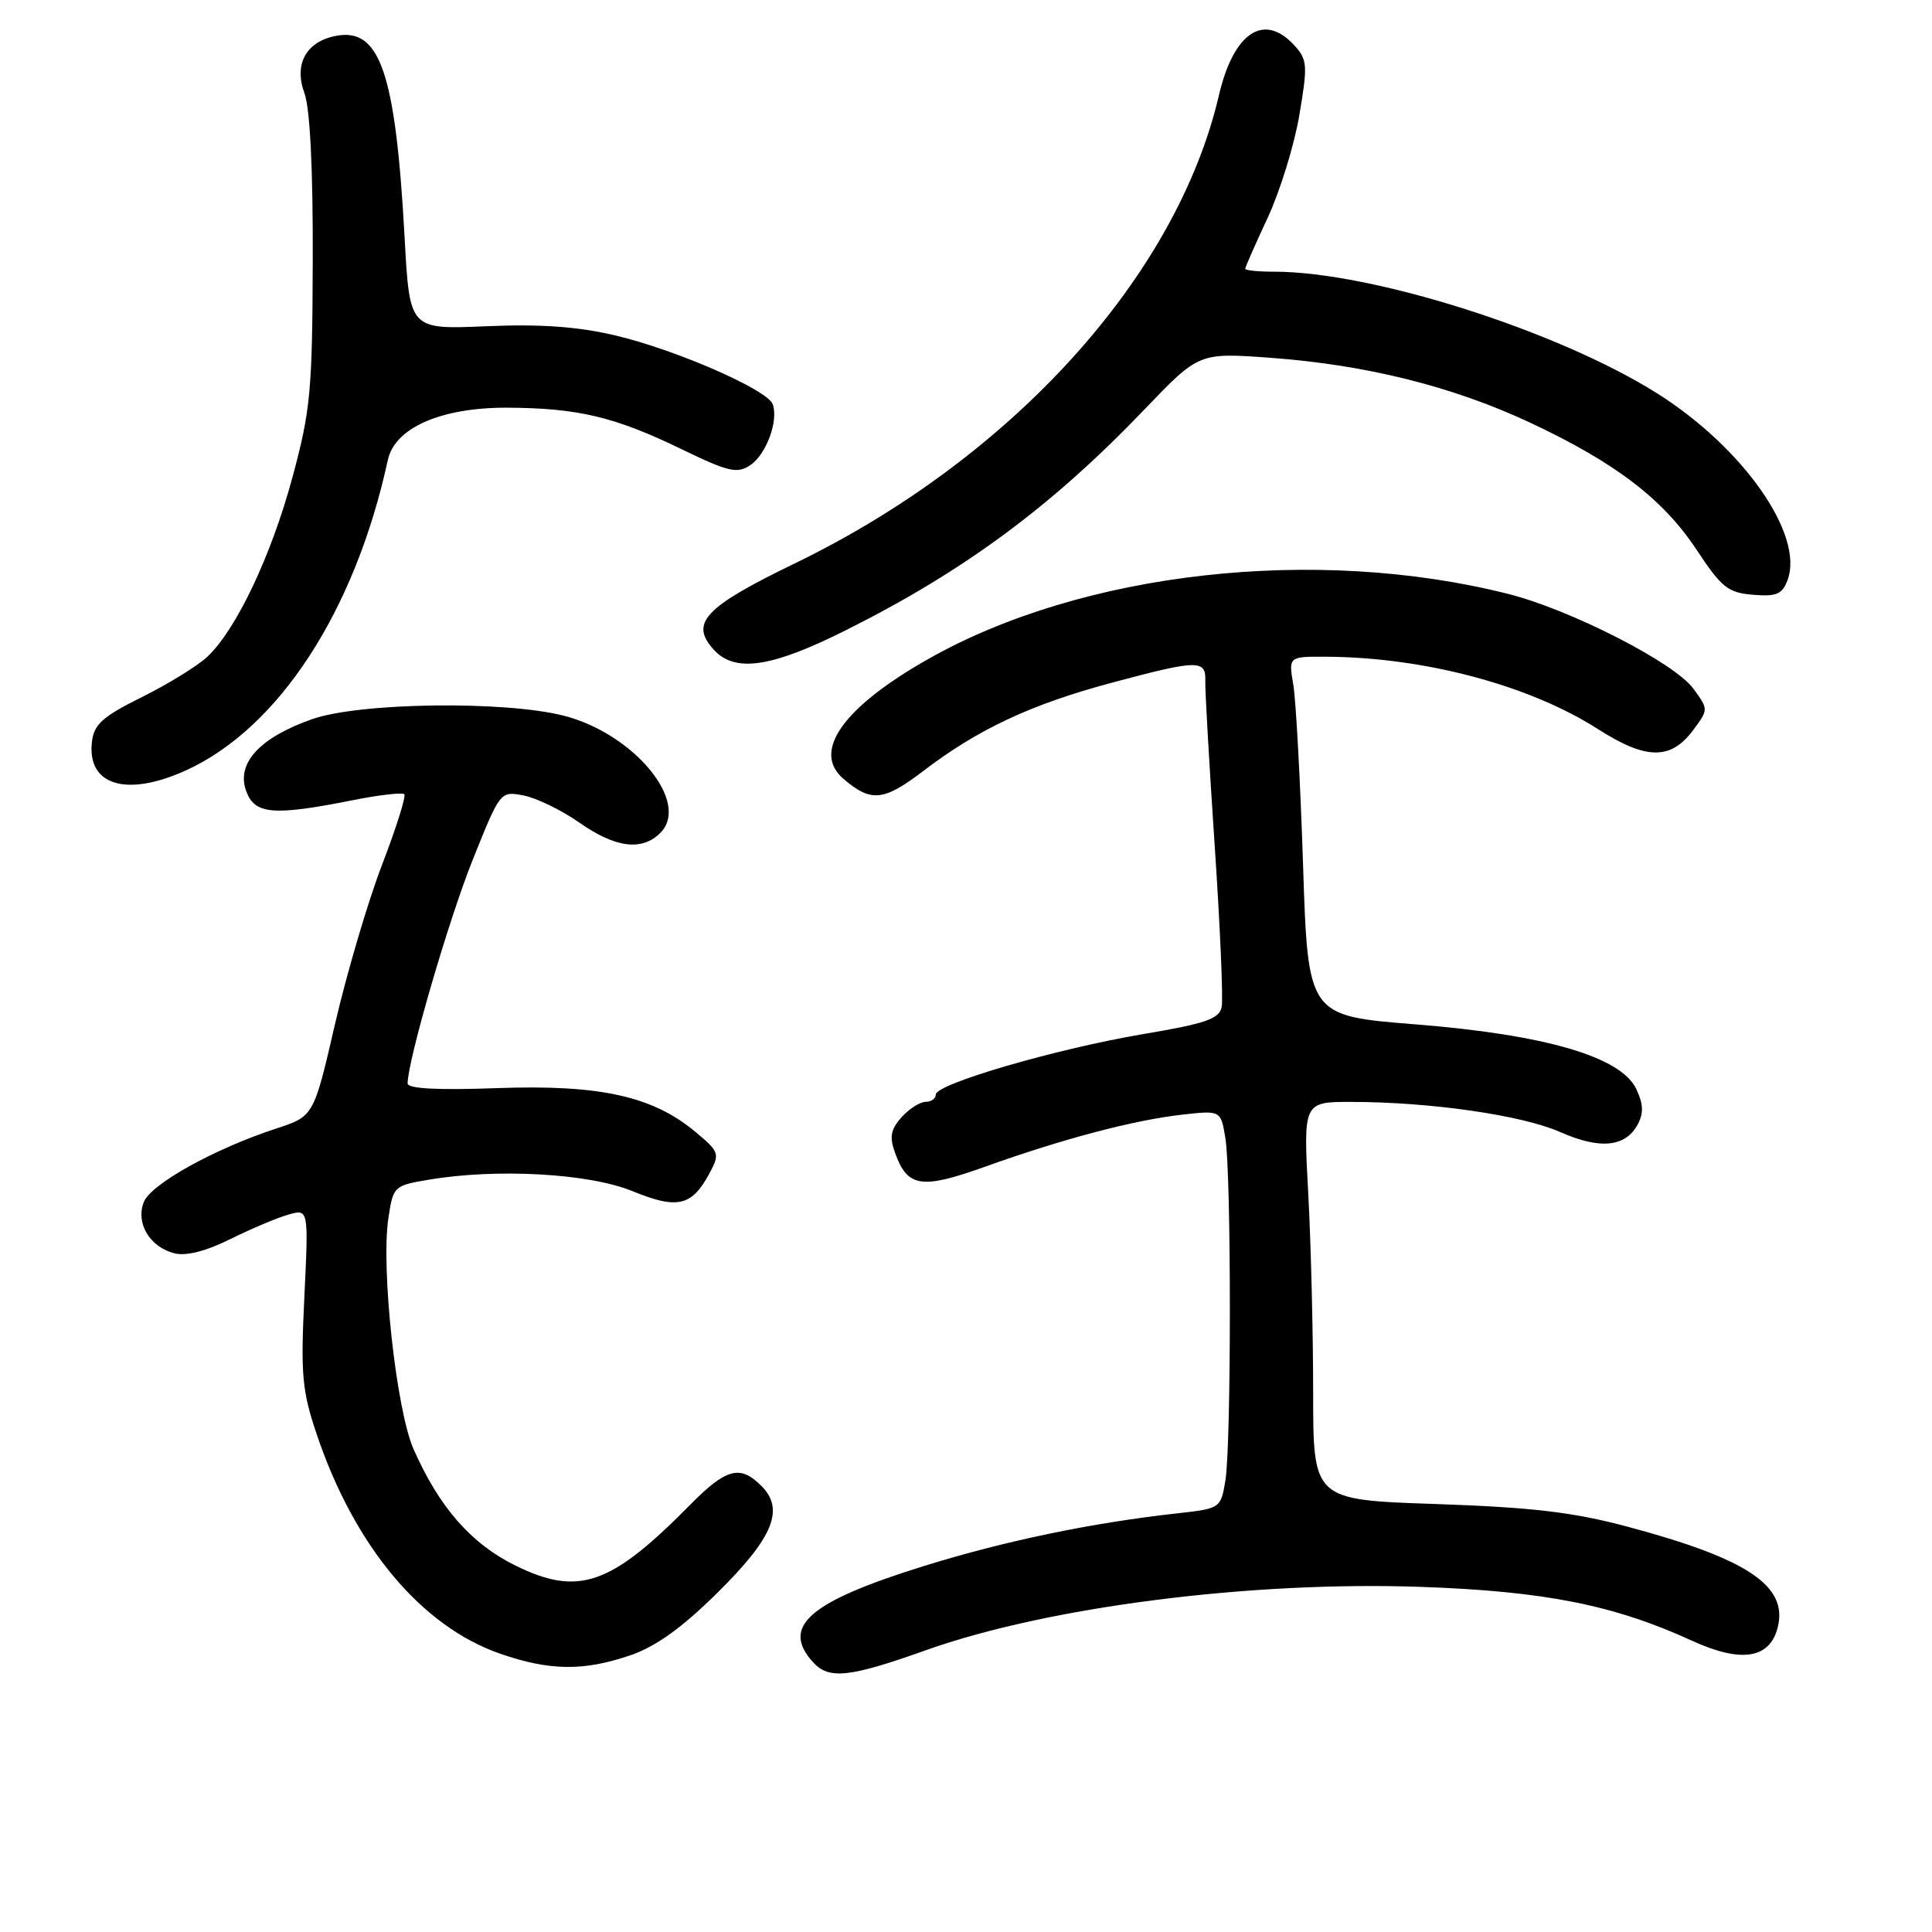 <?xml version="1.0" encoding="UTF-8" standalone="no"?>
<!DOCTYPE svg PUBLIC "-//W3C//DTD SVG 1.1//EN" "http://www.w3.org/Graphics/SVG/1.1/DTD/svg11.dtd" >
<svg xmlns="http://www.w3.org/2000/svg" xmlns:xlink="http://www.w3.org/1999/xlink" version="1.1" viewBox="0 0 256 256">
 <g >
 <path fill="currentColor"
d=" M 122.72 218.65 C 138.86 212.91 165.70 209.48 188.28 210.27 C 204.67 210.84 213.85 212.67 224.19 217.40 C 230.72 220.39 234.51 219.80 235.56 215.63 C 236.93 210.14 231.58 206.55 215.68 202.30 C 208.45 200.37 203.06 199.73 190.25 199.29 C 174.00 198.74 174.00 198.74 174.00 184.53 C 174.00 176.71 173.71 164.84 173.35 158.16 C 172.69 146.00 172.69 146.00 179.10 146.01 C 189.57 146.02 201.70 147.77 206.75 150.01 C 212.02 152.34 215.40 152.00 217.02 148.97 C 217.81 147.49 217.75 146.25 216.80 144.27 C 214.75 140.02 204.76 137.10 187.53 135.73 C 173.31 134.60 173.31 134.60 172.66 114.55 C 172.30 103.52 171.72 92.81 171.37 90.75 C 170.74 87.00 170.74 87.00 175.62 87.02 C 188.66 87.07 202.63 90.78 211.74 96.61 C 218.13 100.70 221.38 100.73 224.35 96.75 C 226.39 94.00 226.39 94.00 224.38 91.25 C 221.85 87.80 208.09 80.77 199.78 78.68 C 174.30 72.28 143.47 75.74 123.04 87.30 C 111.72 93.70 107.54 99.58 111.75 103.19 C 115.42 106.34 117.08 106.18 122.38 102.13 C 129.62 96.61 136.60 93.34 147.26 90.48 C 158.76 87.40 159.81 87.38 159.71 90.25 C 159.67 91.49 160.23 101.28 160.95 112.00 C 161.67 122.72 162.09 132.36 161.88 133.42 C 161.56 135.01 159.80 135.62 151.50 137.02 C 139.95 138.97 124.00 143.62 124.00 145.03 C 124.00 145.56 123.39 146.00 122.65 146.00 C 121.92 146.00 120.48 146.91 119.47 148.03 C 118.04 149.62 117.84 150.63 118.57 152.68 C 120.24 157.36 122.04 157.64 130.65 154.55 C 140.88 150.89 150.25 148.42 156.63 147.70 C 161.76 147.12 161.76 147.12 162.37 150.81 C 163.16 155.61 163.16 191.40 162.37 196.19 C 161.76 199.84 161.69 199.89 156.13 200.51 C 144.66 201.78 133.20 204.16 122.41 207.51 C 107.20 212.24 103.43 215.51 107.73 220.25 C 109.82 222.57 112.55 222.28 122.72 218.65 Z  M 83.48 219.35 C 86.87 218.20 90.31 215.74 95.01 211.10 C 102.46 203.75 104.01 200.01 100.88 196.88 C 98.06 194.06 96.22 194.55 91.40 199.44 C 80.94 210.05 76.67 211.54 68.37 207.48 C 62.44 204.58 58.21 199.75 54.79 192.00 C 52.51 186.80 50.46 168.08 51.46 161.44 C 52.09 157.19 52.19 157.09 56.80 156.32 C 65.85 154.79 78.07 155.48 83.80 157.83 C 89.76 160.28 91.68 159.83 94.02 155.45 C 95.40 152.88 95.32 152.63 92.16 149.99 C 86.47 145.24 79.50 143.70 65.91 144.18 C 57.95 144.47 54.00 144.26 54.01 143.55 C 54.04 140.48 59.43 121.93 62.62 113.97 C 66.29 104.81 66.29 104.81 69.39 105.41 C 71.10 105.74 74.43 107.36 76.78 109.01 C 81.57 112.36 85.06 112.80 87.50 110.36 C 91.52 106.33 84.03 97.24 74.73 94.84 C 66.89 92.83 47.70 93.08 41.39 95.28 C 34.45 97.71 31.30 101.11 32.60 104.76 C 33.72 107.93 36.13 108.14 46.80 106.02 C 50.27 105.33 53.31 104.98 53.57 105.24 C 53.83 105.49 52.50 109.71 50.62 114.60 C 48.74 119.50 45.94 128.99 44.39 135.70 C 41.57 147.91 41.57 147.91 36.59 149.54 C 28.40 152.22 19.98 156.90 19.05 159.29 C 17.96 162.09 19.85 165.24 23.11 166.07 C 24.65 166.46 27.27 165.80 30.49 164.20 C 33.24 162.84 36.70 161.37 38.19 160.95 C 40.89 160.17 40.89 160.17 40.33 171.84 C 39.83 182.11 40.02 184.27 41.95 190.00 C 46.96 204.90 55.85 215.53 66.32 219.14 C 72.83 221.39 77.33 221.45 83.48 219.35 Z  M 24.64 102.08 C 36.94 96.49 47.06 80.93 51.39 60.95 C 52.31 56.69 58.43 54.00 67.14 54.02 C 76.55 54.06 81.45 55.22 90.29 59.51 C 96.52 62.53 97.67 62.80 99.41 61.64 C 101.54 60.23 103.20 55.68 102.38 53.54 C 101.63 51.61 89.48 46.31 81.50 44.44 C 76.53 43.27 71.57 42.92 64.39 43.23 C 54.28 43.66 54.28 43.66 53.62 31.58 C 52.42 9.68 50.37 3.63 44.52 4.75 C 40.56 5.51 38.92 8.50 40.34 12.35 C 41.08 14.36 41.48 22.38 41.44 34.50 C 41.39 51.79 41.15 54.38 38.75 63.25 C 35.94 73.65 31.30 83.43 27.48 87.02 C 26.20 88.22 22.30 90.63 18.82 92.36 C 13.56 94.97 12.45 95.98 12.18 98.31 C 11.52 104.07 16.76 105.66 24.64 102.08 Z  M 112.16 83.47 C 127.81 75.63 139.40 67.05 151.68 54.22 C 158.87 46.72 158.87 46.72 168.35 47.41 C 181.05 48.34 192.51 51.21 202.72 55.99 C 214.05 61.30 220.37 66.13 224.83 72.88 C 228.11 77.85 228.97 78.54 232.28 78.81 C 235.41 79.07 236.16 78.75 236.87 76.83 C 239.07 70.86 231.02 59.35 219.61 52.14 C 206.45 43.84 181.80 36.00 168.82 36.00 C 166.72 36.00 165.00 35.83 165.00 35.61 C 165.00 35.40 166.34 32.36 167.97 28.86 C 169.60 25.36 171.49 19.26 172.16 15.30 C 173.29 8.68 173.24 7.92 171.54 6.05 C 167.52 1.60 163.46 4.26 161.51 12.64 C 155.91 36.64 134.10 60.71 105.32 74.65 C 93.35 80.45 91.37 82.55 94.56 86.07 C 97.38 89.18 102.20 88.47 112.16 83.47 Z "/>
</g>
</svg>
